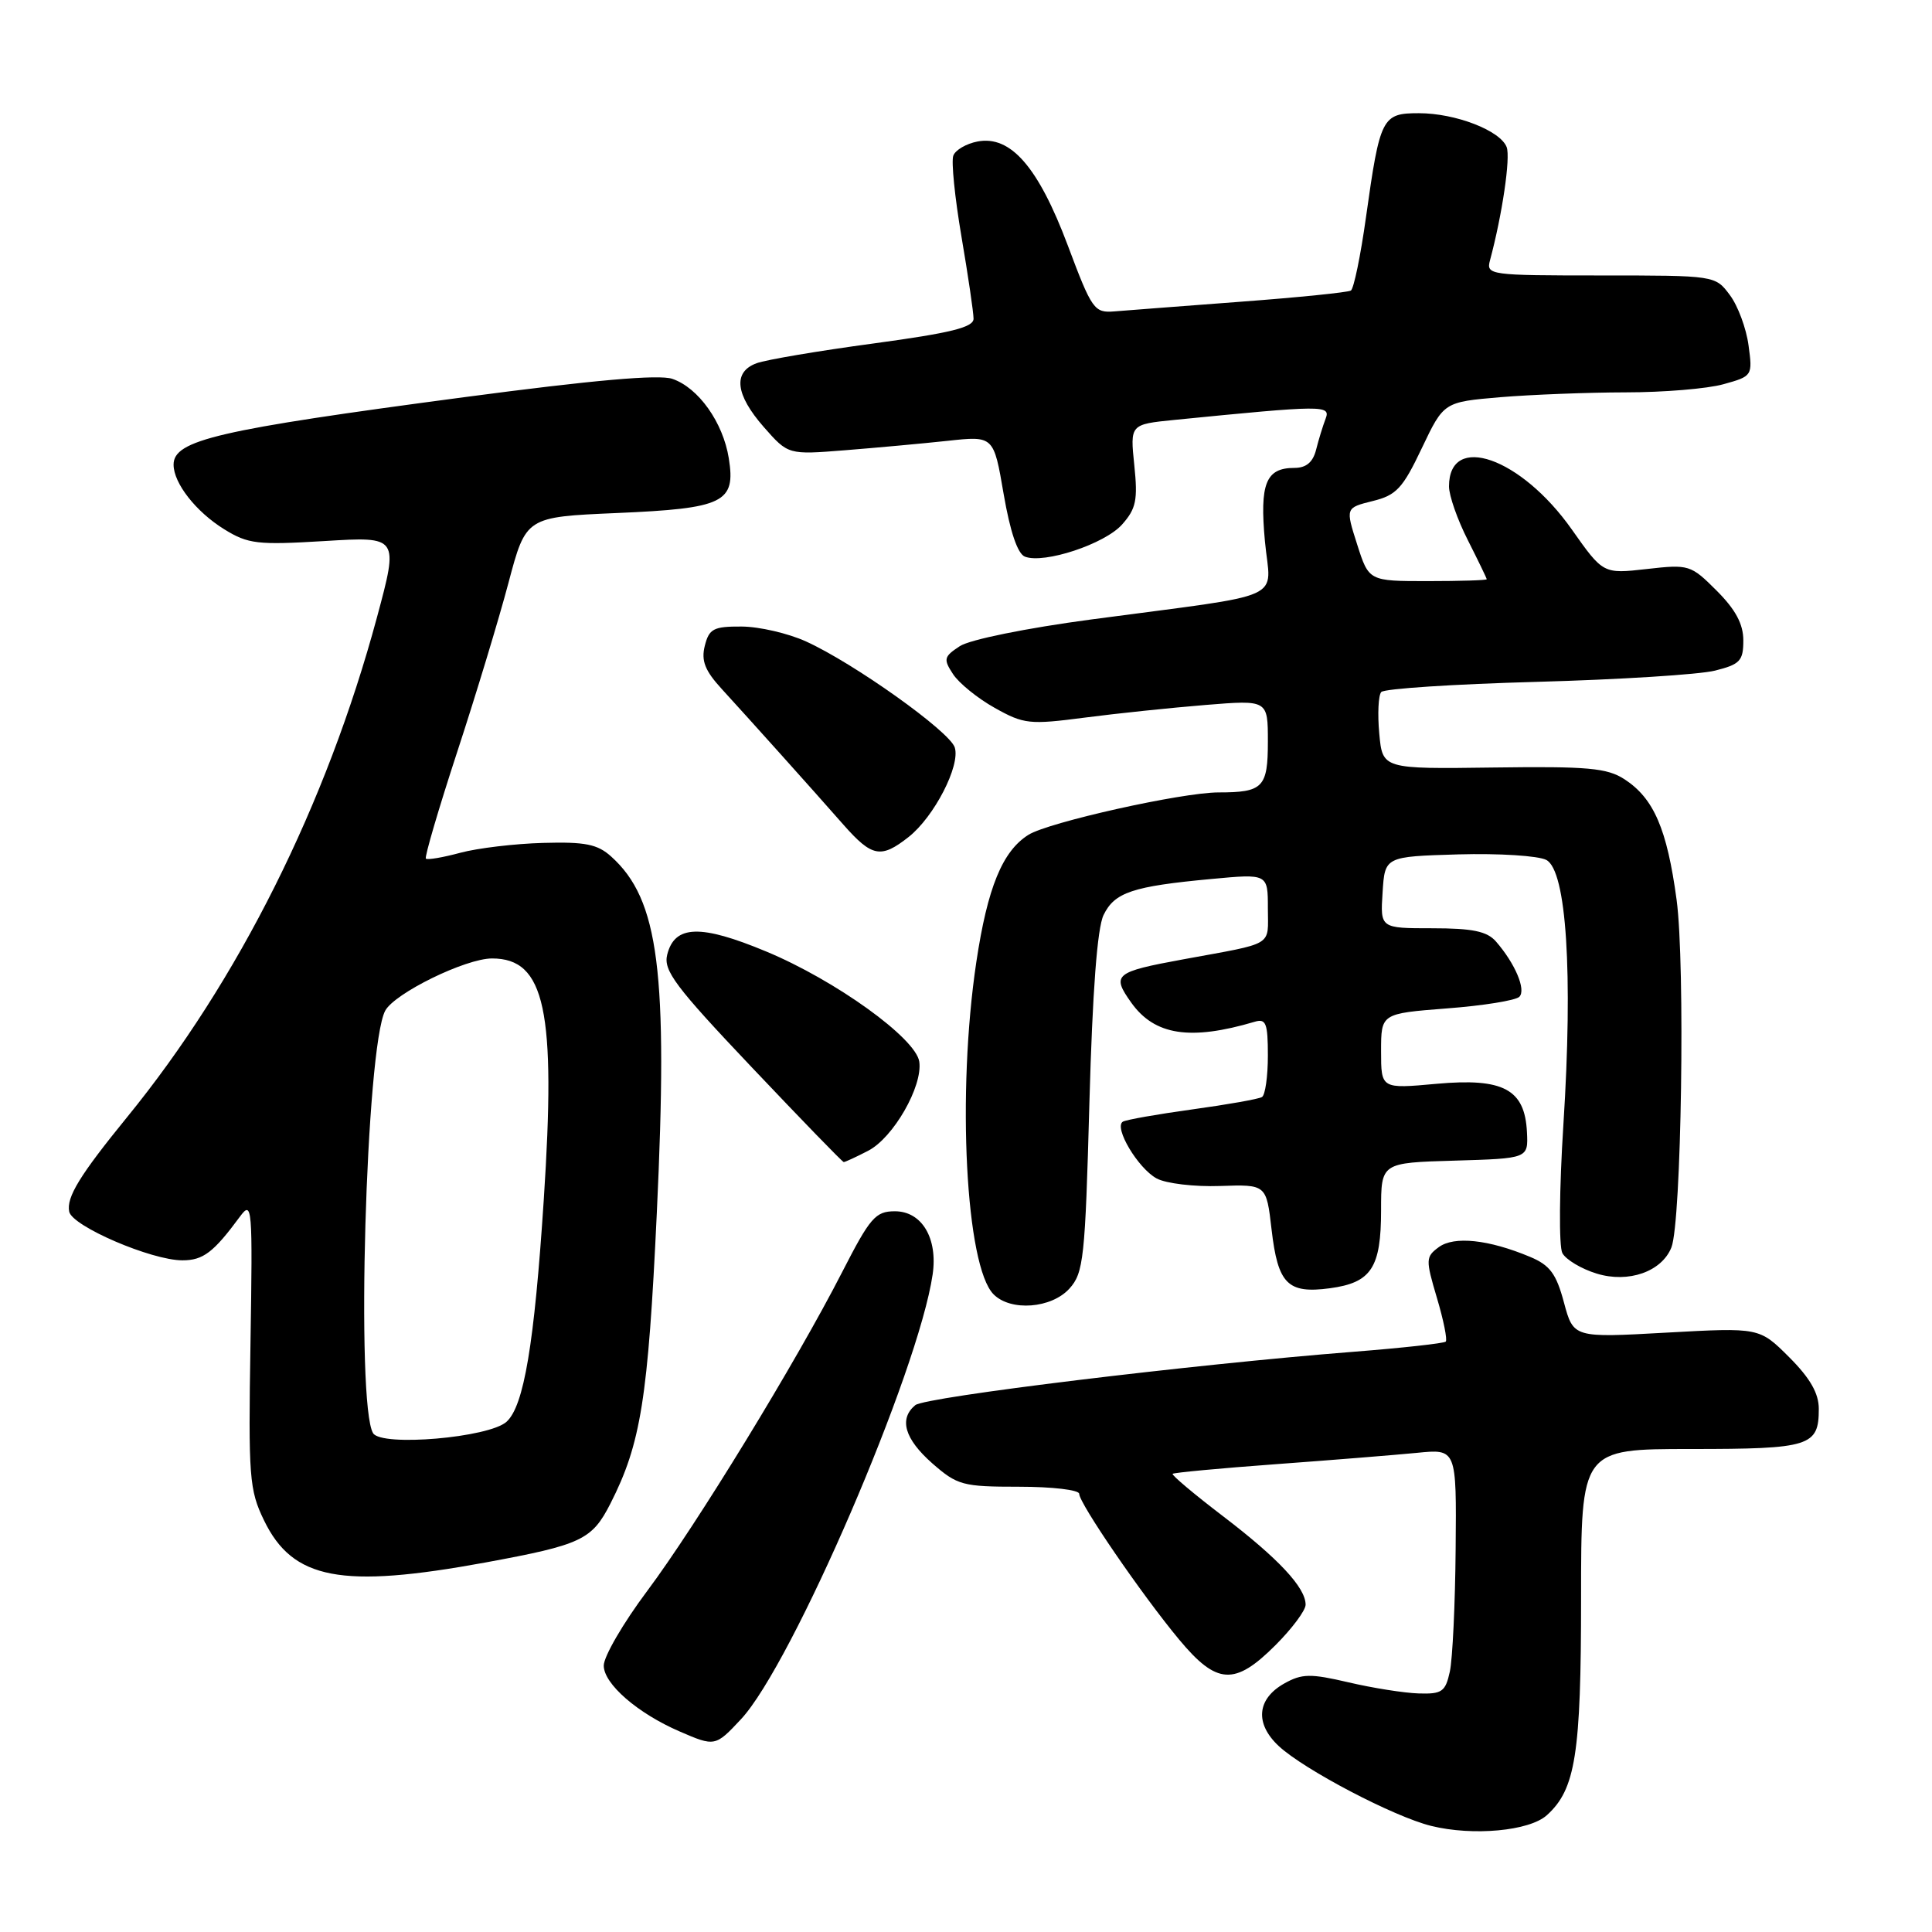 <?xml version="1.0" encoding="UTF-8" standalone="no"?>
<!DOCTYPE svg PUBLIC "-//W3C//DTD SVG 1.1//EN" "http://www.w3.org/Graphics/SVG/1.1/DTD/svg11.dtd" >
<svg xmlns="http://www.w3.org/2000/svg" xmlns:xlink="http://www.w3.org/1999/xlink" version="1.1" viewBox="0 0 256 256">
 <g >
 <path fill="currentColor"
d=" M 204.97 240.52 C 208.77 237.09 209.50 232.45 209.50 211.75 C 209.50 192.00 209.50 192.00 224.05 192.00 C 239.85 192.00 241.00 191.64 241.00 186.68 C 241.00 184.62 239.85 182.61 237.07 179.83 C 233.13 175.90 233.13 175.90 220.81 176.58 C 208.49 177.27 208.49 177.27 207.23 172.58 C 206.21 168.77 205.37 167.64 202.74 166.54 C 197.25 164.24 192.68 163.76 190.65 165.25 C 188.90 166.54 188.89 166.89 190.40 171.98 C 191.28 174.93 191.80 177.53 191.57 177.77 C 191.33 178.00 185.82 178.61 179.32 179.12 C 158.10 180.78 122.58 185.10 121.28 186.19 C 119.08 188.01 119.87 190.67 123.53 193.90 C 126.86 196.81 127.55 197.00 135.03 197.00 C 139.42 197.00 143.00 197.42 143.00 197.94 C 143.00 199.20 151.33 211.35 156.24 217.25 C 161.23 223.25 163.61 223.39 169.00 218.00 C 171.20 215.80 173.00 213.39 173.00 212.63 C 173.00 210.36 169.39 206.50 162.05 200.90 C 158.22 197.98 155.22 195.45 155.38 195.29 C 155.54 195.13 161.71 194.55 169.09 194.01 C 176.46 193.47 184.86 192.79 187.75 192.51 C 193.00 191.98 193.00 191.98 192.88 205.24 C 192.82 212.53 192.47 219.85 192.11 221.50 C 191.53 224.16 191.07 224.49 187.98 224.39 C 186.07 224.33 181.88 223.67 178.69 222.92 C 173.64 221.74 172.52 221.76 170.19 223.06 C 166.53 225.11 166.24 228.39 169.46 231.38 C 172.84 234.51 184.69 240.72 189.63 241.94 C 195.16 243.31 202.66 242.62 204.97 240.52 Z  M 98.18 227.81 C 104.97 220.54 121.71 181.69 123.58 168.87 C 124.28 164.07 122.15 160.50 118.58 160.50 C 116.01 160.50 115.30 161.32 111.61 168.52 C 105.46 180.54 92.25 202.13 85.75 210.82 C 82.59 215.04 80.00 219.49 80.00 220.70 C 80.00 223.12 84.47 227.01 90.04 229.42 C 94.72 231.45 94.79 231.44 98.18 227.81 Z  M 64.31 207.04 C 77.06 204.69 78.43 204.05 80.89 199.22 C 84.92 191.30 85.87 185.34 87.03 160.75 C 88.54 128.74 87.32 119.20 80.99 113.50 C 79.18 111.86 77.54 111.53 71.97 111.69 C 68.23 111.79 63.28 112.38 60.98 113.00 C 58.68 113.62 56.63 113.97 56.43 113.77 C 56.24 113.57 58.10 107.22 60.57 99.67 C 63.05 92.11 66.11 82.01 67.38 77.21 C 69.69 68.50 69.69 68.50 81.71 67.98 C 95.93 67.37 97.51 66.60 96.57 60.73 C 95.81 55.97 92.55 51.38 89.09 50.20 C 87.32 49.59 78.61 50.36 61.50 52.63 C 28.82 56.96 23.00 58.31 23.00 61.57 C 23.00 64.03 25.97 67.82 29.71 70.13 C 32.88 72.09 34.11 72.23 43.02 71.69 C 52.83 71.09 52.83 71.09 49.95 81.80 C 43.25 106.62 31.59 129.95 16.84 148.03 C 10.57 155.73 8.78 158.64 9.17 160.55 C 9.56 162.48 20.06 167.00 24.17 167.00 C 26.92 167.00 28.29 165.96 31.80 161.20 C 33.42 159.01 33.48 159.83 33.19 178.00 C 32.90 195.73 33.03 197.43 34.98 201.45 C 38.79 209.32 45.21 210.54 64.31 207.04 Z  M 141.70 170.75 C 143.58 168.67 143.79 166.79 144.35 146.17 C 144.76 131.35 145.39 122.97 146.23 121.24 C 147.69 118.24 150.07 117.44 160.51 116.47 C 168.00 115.77 168.00 115.77 168.00 120.36 C 168.00 125.49 169.02 124.87 156.77 127.12 C 147.68 128.79 147.26 129.15 149.90 132.86 C 152.99 137.19 157.71 137.92 166.25 135.39 C 167.75 134.94 168.00 135.57 168.00 139.87 C 168.00 142.63 167.65 145.10 167.22 145.36 C 166.79 145.63 162.64 146.36 158.00 147.00 C 153.36 147.64 149.21 148.37 148.78 148.63 C 147.56 149.39 150.79 154.81 153.26 156.15 C 154.49 156.82 158.27 157.27 161.65 157.15 C 167.80 156.94 167.80 156.94 168.49 162.92 C 169.33 170.15 170.62 171.45 176.22 170.70 C 181.71 169.96 183.00 167.99 183.00 160.35 C 183.00 154.07 183.00 154.07 192.75 153.79 C 202.50 153.50 202.50 153.50 202.33 150.02 C 202.05 144.33 199.21 142.81 190.35 143.61 C 183.00 144.28 183.00 144.28 183.00 139.29 C 183.00 134.30 183.00 134.30 191.72 133.62 C 196.52 133.26 200.84 132.56 201.32 132.08 C 202.24 131.16 200.77 127.68 198.22 124.75 C 197.04 123.40 195.11 123.00 189.79 123.00 C 182.89 123.00 182.89 123.00 183.20 118.25 C 183.50 113.50 183.50 113.50 193.25 113.21 C 198.61 113.06 203.85 113.39 204.90 113.95 C 207.57 115.37 208.44 128.93 207.16 148.97 C 206.61 157.56 206.55 165.15 207.02 166.04 C 207.49 166.91 209.54 168.14 211.58 168.76 C 215.78 170.05 220.19 168.50 221.47 165.29 C 222.80 161.94 223.31 127.77 222.16 119.24 C 220.89 109.84 219.14 105.79 215.26 103.26 C 212.95 101.76 210.42 101.53 197.88 101.70 C 183.19 101.90 183.19 101.90 182.76 97.20 C 182.52 94.62 182.64 92.14 183.02 91.70 C 183.40 91.25 192.66 90.65 203.60 90.35 C 214.55 90.05 225.19 89.38 227.25 88.86 C 230.56 88.03 231.00 87.57 231.00 84.86 C 231.00 82.69 229.97 80.77 227.47 78.27 C 224.04 74.84 223.80 74.76 218.19 75.40 C 212.43 76.05 212.43 76.05 208.26 70.14 C 201.53 60.60 192.00 57.27 192.00 64.45 C 192.00 65.67 193.12 68.87 194.50 71.58 C 195.87 74.29 196.99 76.61 197.00 76.75 C 197.00 76.89 193.49 77.00 189.19 77.00 C 181.38 77.00 181.38 77.00 179.83 72.14 C 178.28 67.29 178.28 67.29 181.89 66.39 C 185.03 65.62 185.87 64.71 188.40 59.38 C 191.31 53.27 191.31 53.27 198.81 52.63 C 202.93 52.29 210.40 52.00 215.40 51.99 C 220.41 51.99 226.24 51.51 228.37 50.91 C 232.20 49.85 232.24 49.79 231.69 45.76 C 231.39 43.51 230.28 40.51 229.21 39.09 C 227.28 36.50 227.26 36.50 212.09 36.50 C 197.38 36.50 196.91 36.44 197.43 34.50 C 199.05 28.48 200.17 20.88 199.64 19.49 C 198.79 17.29 192.86 15.00 188.01 15.00 C 183.13 15.00 182.86 15.53 181.00 28.78 C 180.29 33.89 179.38 38.26 179.00 38.50 C 178.61 38.74 172.04 39.41 164.40 39.98 C 156.75 40.56 149.23 41.13 147.68 41.26 C 144.99 41.48 144.69 41.06 141.48 32.50 C 137.58 22.13 133.92 17.91 129.53 18.75 C 128.05 19.03 126.60 19.87 126.32 20.62 C 126.03 21.36 126.52 26.19 127.40 31.36 C 128.28 36.52 129.00 41.42 129.00 42.23 C 129.00 43.38 125.99 44.12 115.75 45.51 C 108.46 46.49 101.49 47.67 100.25 48.13 C 97.09 49.29 97.43 52.28 101.22 56.60 C 104.44 60.26 104.44 60.26 111.97 59.66 C 116.11 59.33 122.24 58.77 125.59 58.41 C 131.67 57.75 131.67 57.75 132.99 65.47 C 133.85 70.46 134.84 73.39 135.81 73.76 C 138.36 74.74 146.39 72.08 148.68 69.50 C 150.54 67.41 150.78 66.26 150.30 61.64 C 149.74 56.23 149.74 56.23 155.62 55.64 C 175.44 53.67 176.34 53.67 175.65 55.48 C 175.29 56.42 174.72 58.27 174.39 59.59 C 173.97 61.25 173.08 62.00 171.51 62.00 C 167.73 62.00 166.90 64.07 167.61 71.73 C 168.36 79.78 171.09 78.55 144.61 82.08 C 136.00 83.23 128.50 84.75 127.18 85.62 C 125.06 87.01 124.98 87.34 126.28 89.32 C 127.06 90.52 129.55 92.54 131.81 93.80 C 135.66 95.96 136.42 96.04 143.71 95.09 C 147.99 94.53 155.21 93.78 159.75 93.41 C 168.00 92.74 168.00 92.74 168.00 98.26 C 168.00 104.35 167.36 105.00 161.45 105.00 C 156.62 105.00 138.92 108.95 136.27 110.62 C 132.83 112.78 130.85 117.60 129.37 127.46 C 126.77 144.81 127.96 167.82 131.66 171.51 C 133.93 173.79 139.31 173.38 141.70 170.75 Z  M 115.04 152.48 C 118.37 150.76 122.28 143.94 121.81 140.68 C 121.36 137.57 110.71 129.90 101.53 126.08 C 92.82 122.45 89.40 122.56 88.41 126.49 C 87.88 128.60 89.46 130.71 99.65 141.46 C 106.17 148.34 111.63 153.98 111.80 153.98 C 111.96 153.99 113.42 153.32 115.04 152.48 Z  M 120.39 110.91 C 123.77 108.25 127.28 101.45 126.51 99.04 C 125.84 96.92 113.14 87.87 106.79 84.99 C 104.43 83.92 100.60 83.03 98.27 83.02 C 94.55 83.00 93.96 83.31 93.39 85.57 C 92.89 87.56 93.41 88.87 95.66 91.32 C 99.32 95.32 107.49 104.42 111.77 109.29 C 115.55 113.57 116.73 113.79 120.39 110.91 Z  M 49.44 189.91 C 47.13 186.17 48.49 138.70 51.04 133.93 C 52.28 131.61 61.69 127.00 65.20 127.00 C 72.23 127.00 73.70 133.87 72.05 159.00 C 70.80 178.11 69.42 186.31 67.12 188.39 C 64.79 190.50 50.56 191.72 49.44 189.91 Z "/>
</g>
</svg>